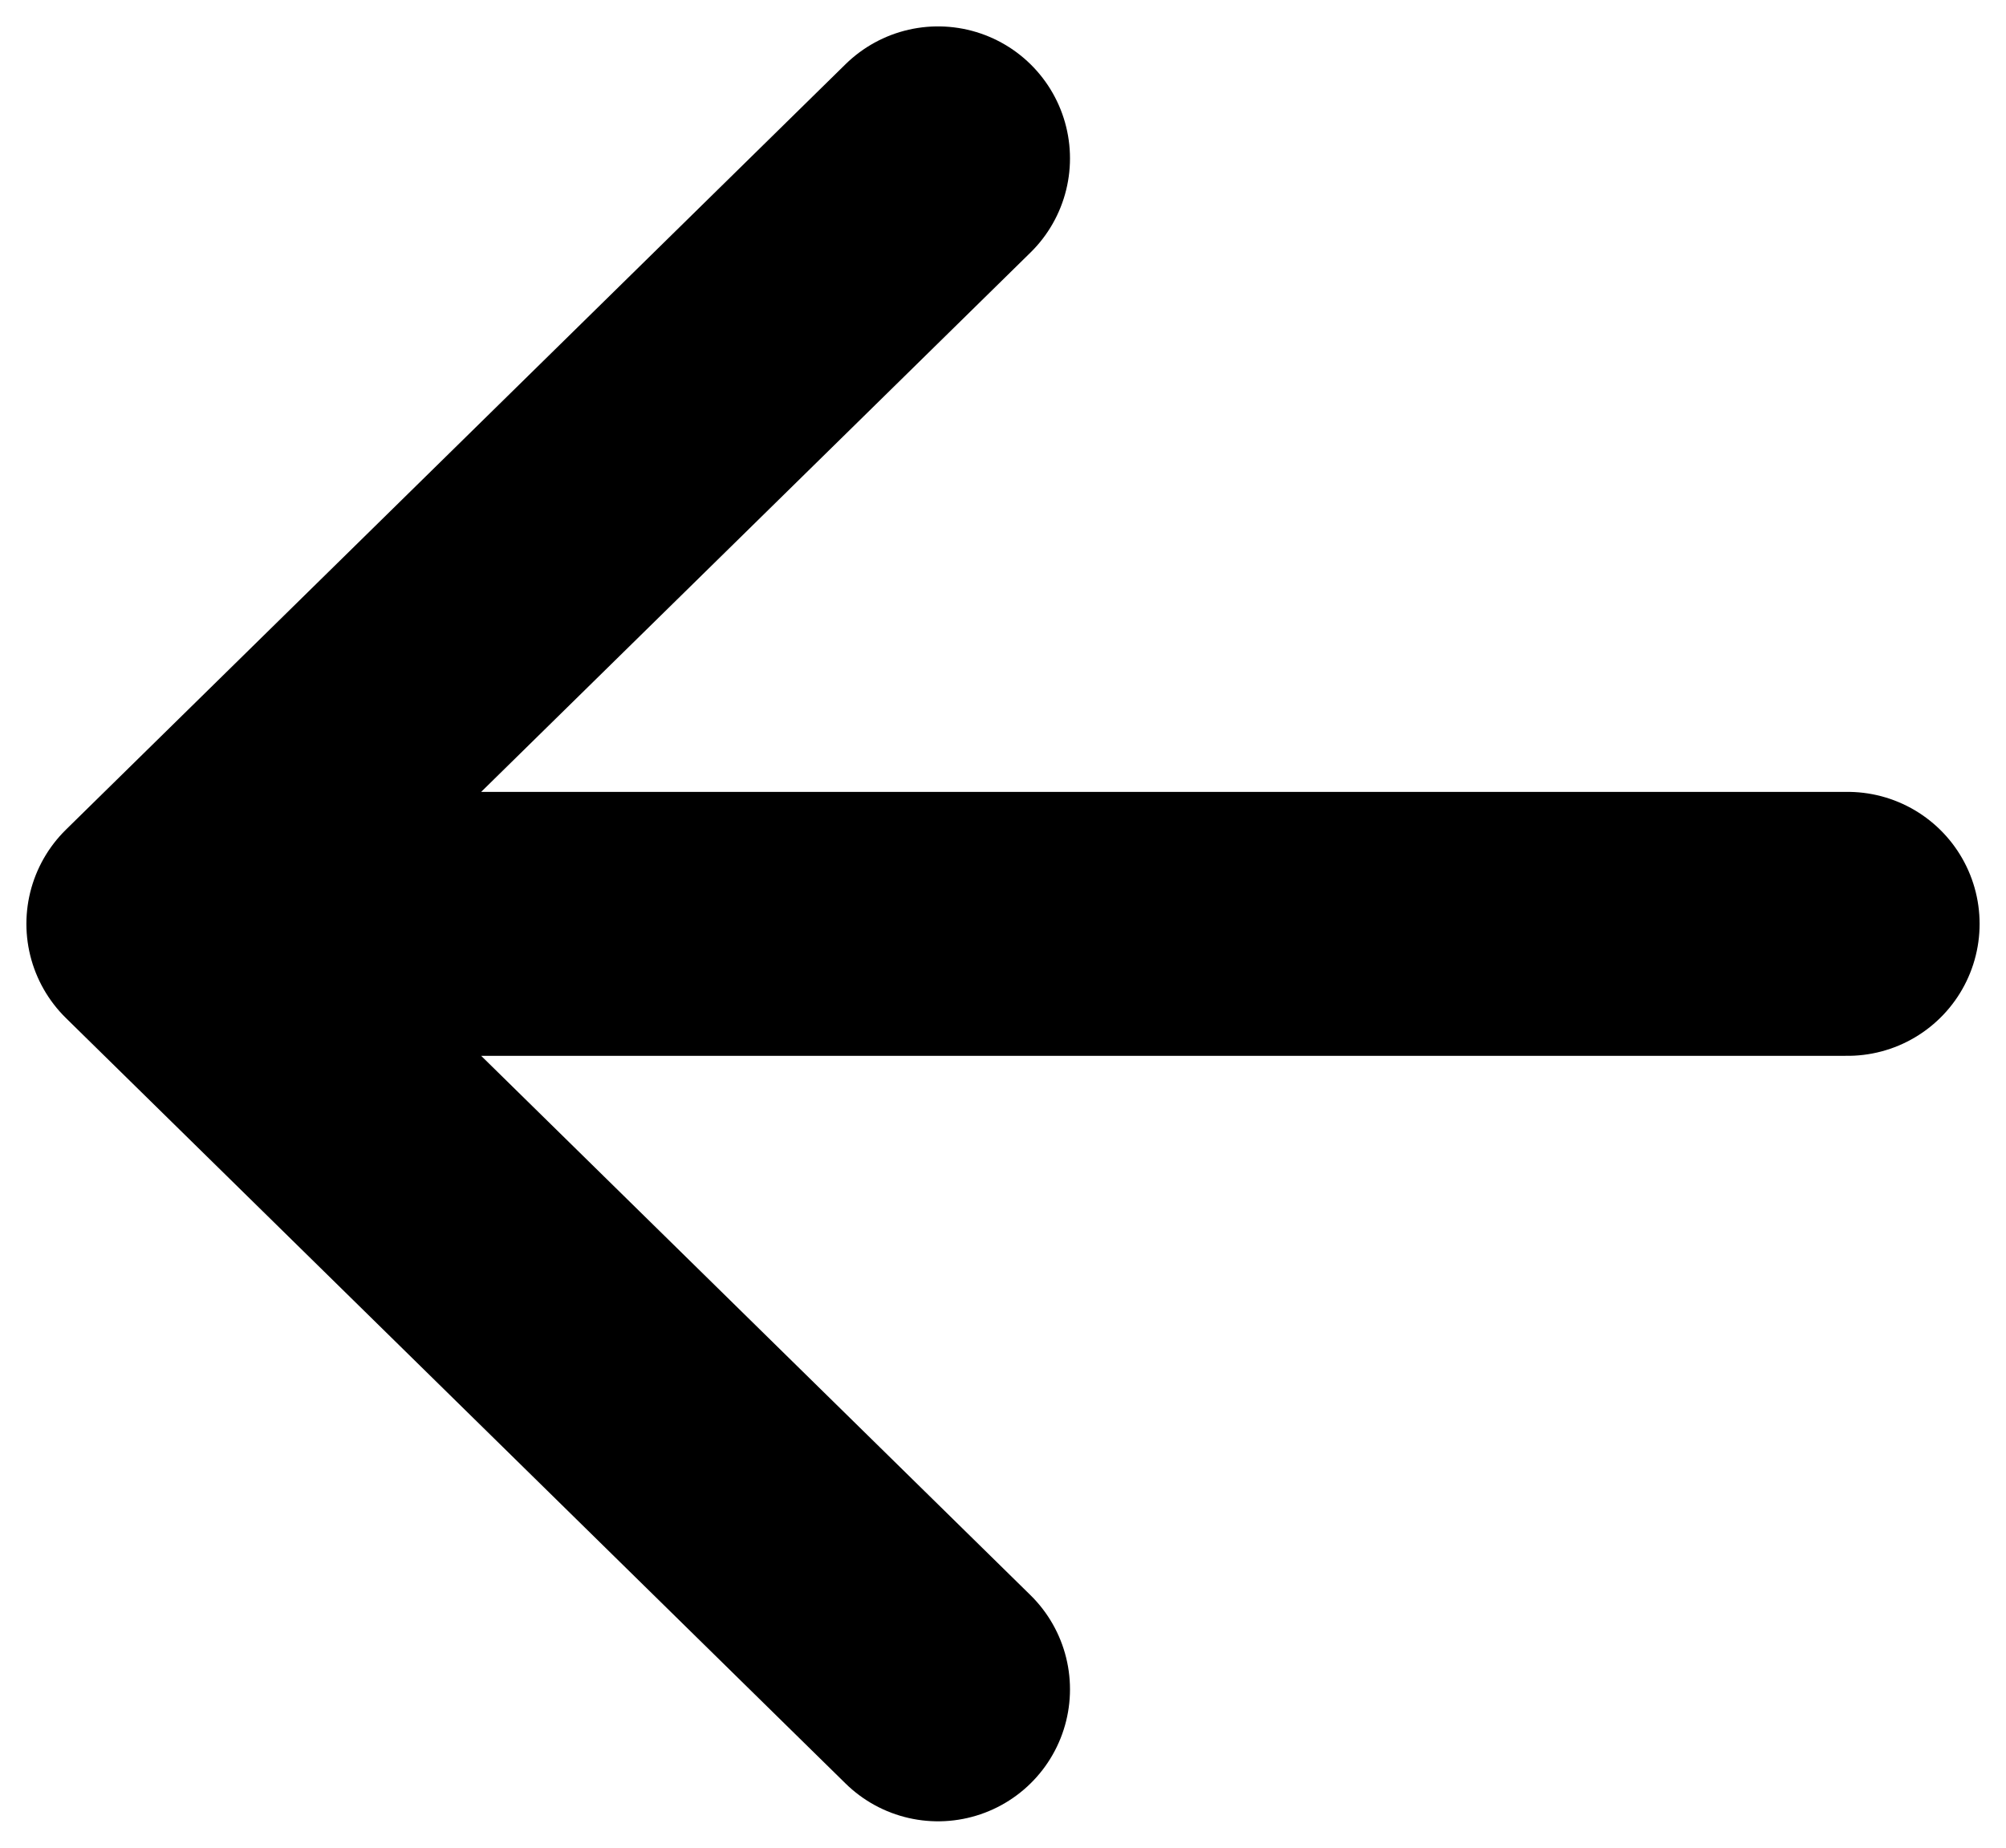 <svg width="38" height="35" viewBox="0 0 38 35" fill="none" xmlns="http://www.w3.org/2000/svg">
<path d="M17.769 32L3 17.5L17.769 3M5.051 17.5L35 17.5" stroke="black" stroke-width="5" stroke-linecap="round" stroke-linejoin="round"/>
</svg>
